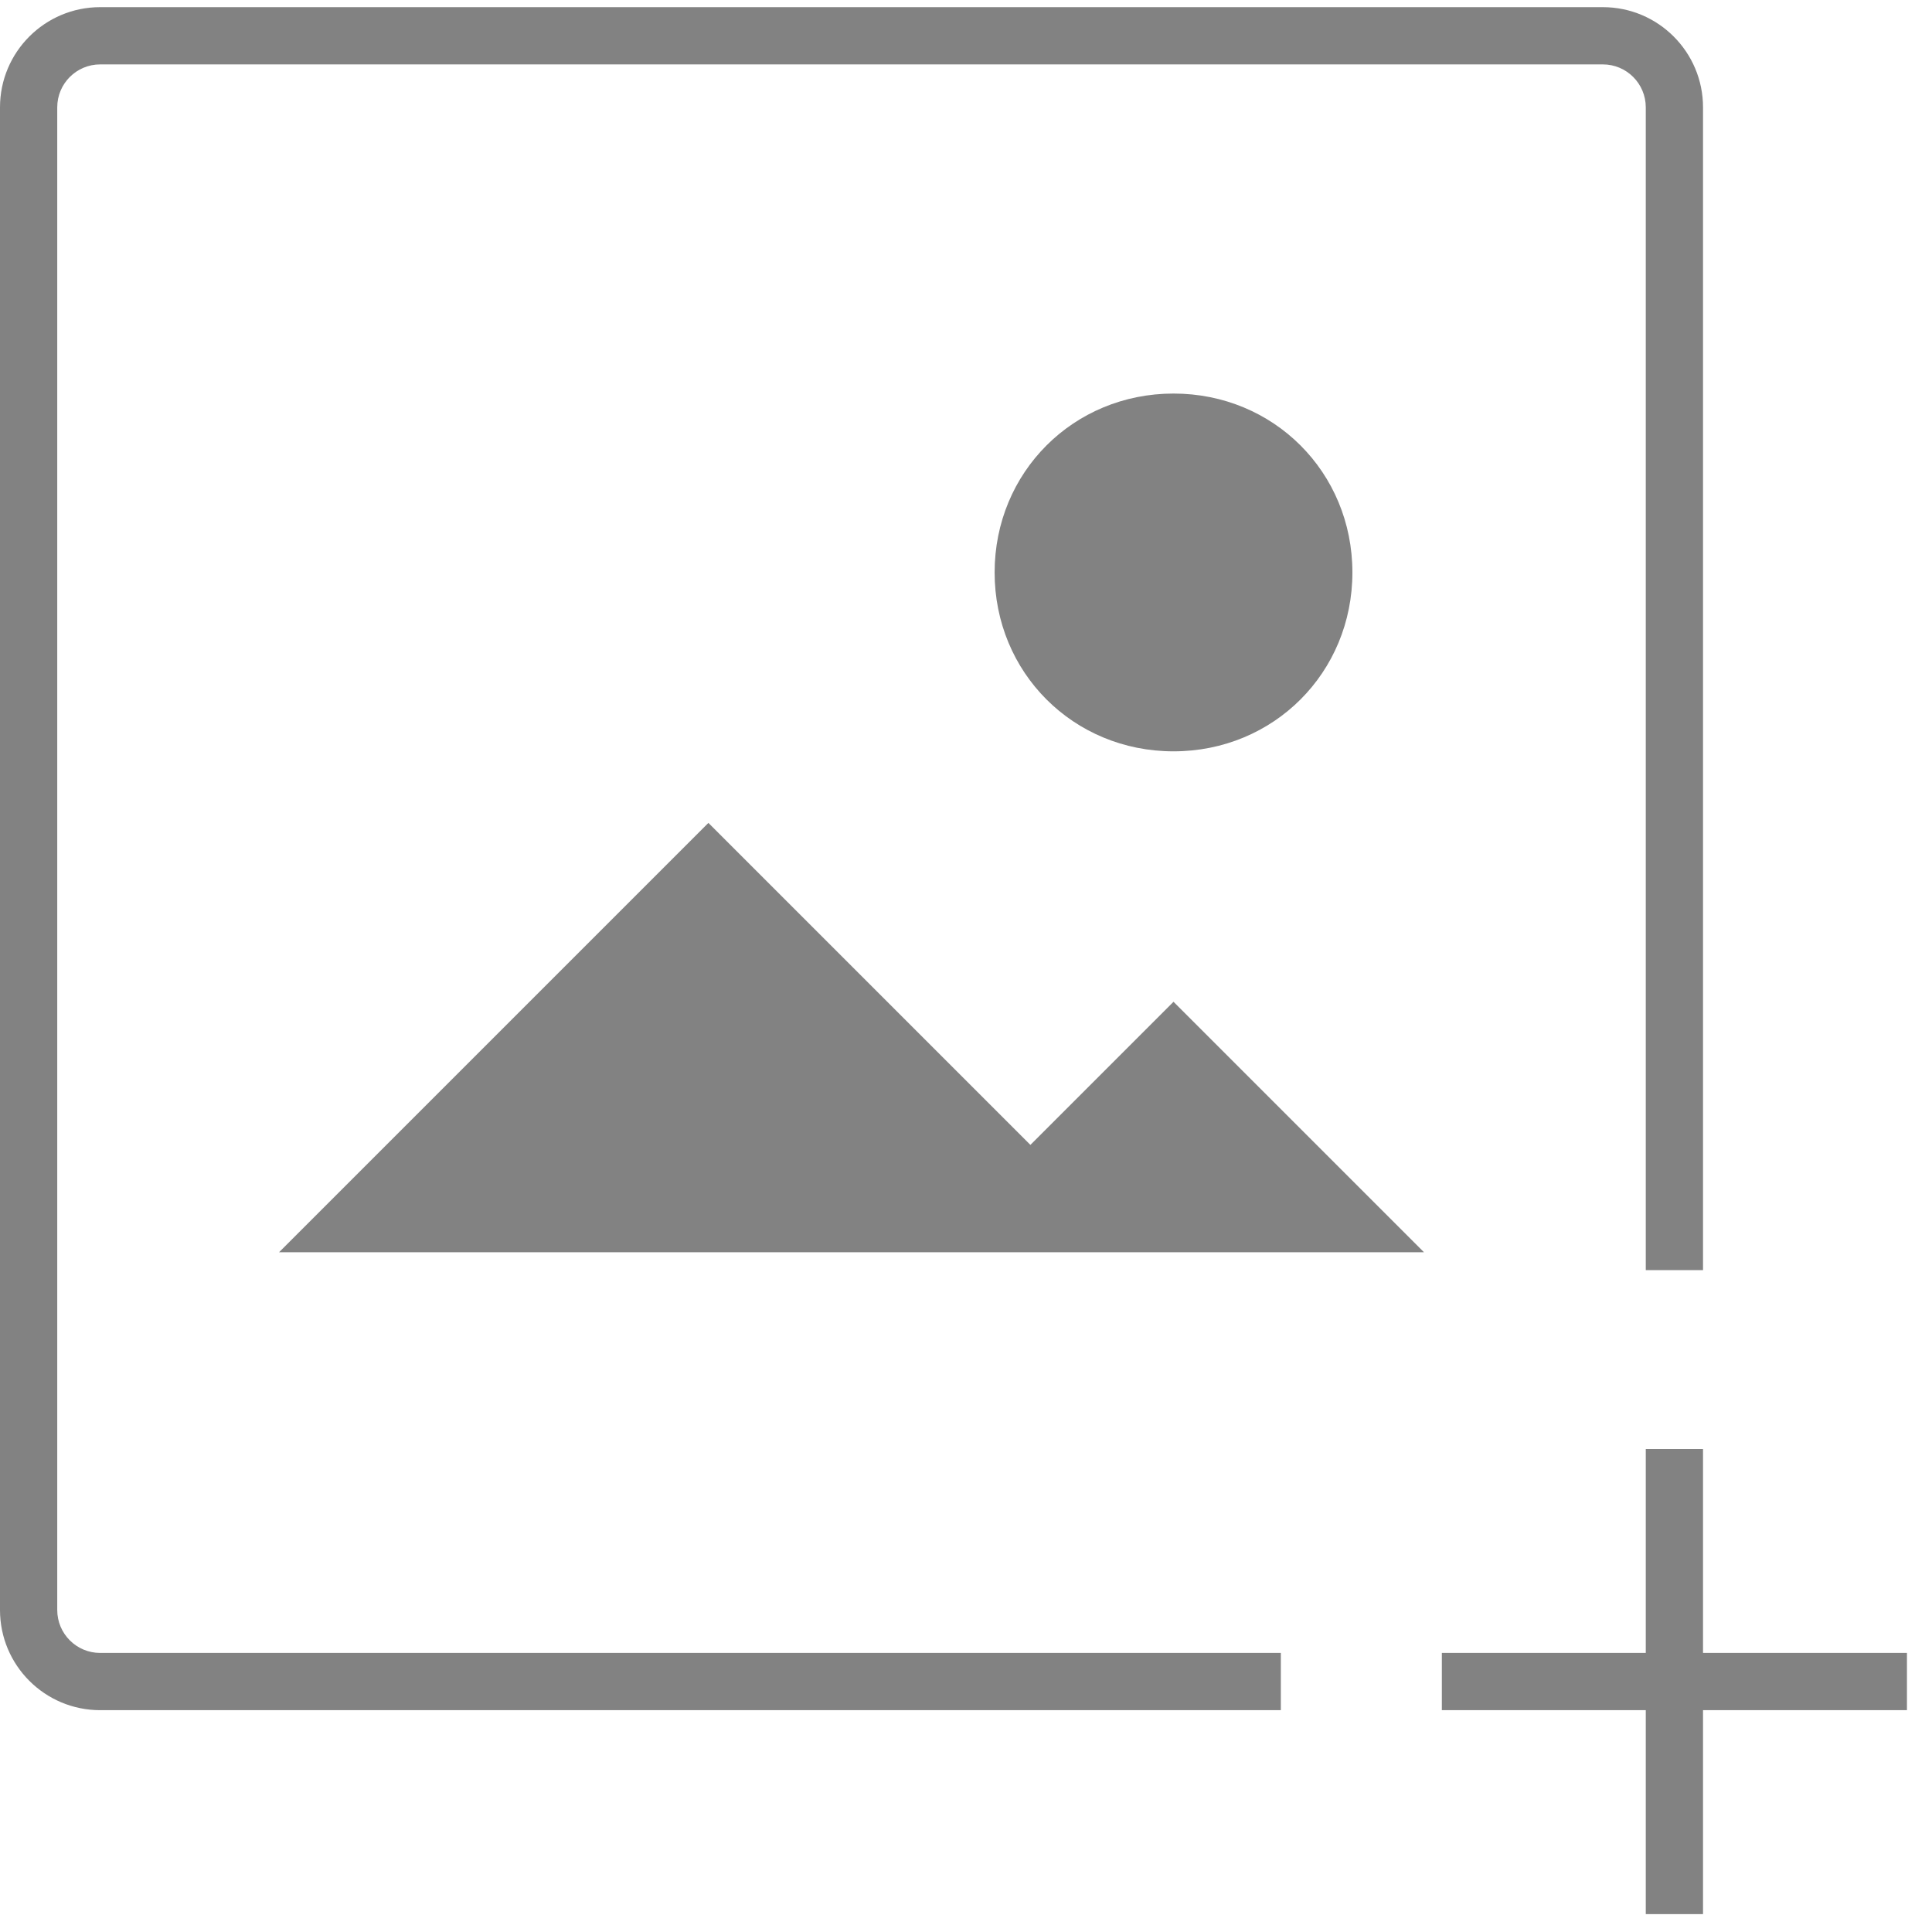 <svg width="54" height="54" viewBox="0 0 54 54" fill="none" xmlns="http://www.w3.org/2000/svg">
<path fill-rule="evenodd" clip-rule="evenodd" d="M2.8 0.2C1.254 0.2 0 1.454 0 3V45C0 46.547 1.254 47.8 2.8 47.8H35.8V46.2H2.8C2.137 46.2 1.6 45.663 1.6 45V3C1.6 2.337 2.137 1.8 2.8 1.8H44.8C45.463 1.8 46 2.337 46 3V35.5H47.6V3C47.6 1.454 46.346 0.2 44.8 0.2H2.8ZM46 40.5V46.2H40.3V47.8H46V53.5H47.6V47.8H53.3V46.2H47.6V40.5H46ZM32.8 21C30 21 27.8 18.8 27.8 16C27.8 13.2 30 11 32.8 11C35.6 11 37.8 13.2 37.8 16C37.8 18.8 35.6 21 32.8 21ZM19.8 23L28.8 32L32.8 28L39.8 35H7.8L19.8 23Z" fill="#828282"/>
</svg>
